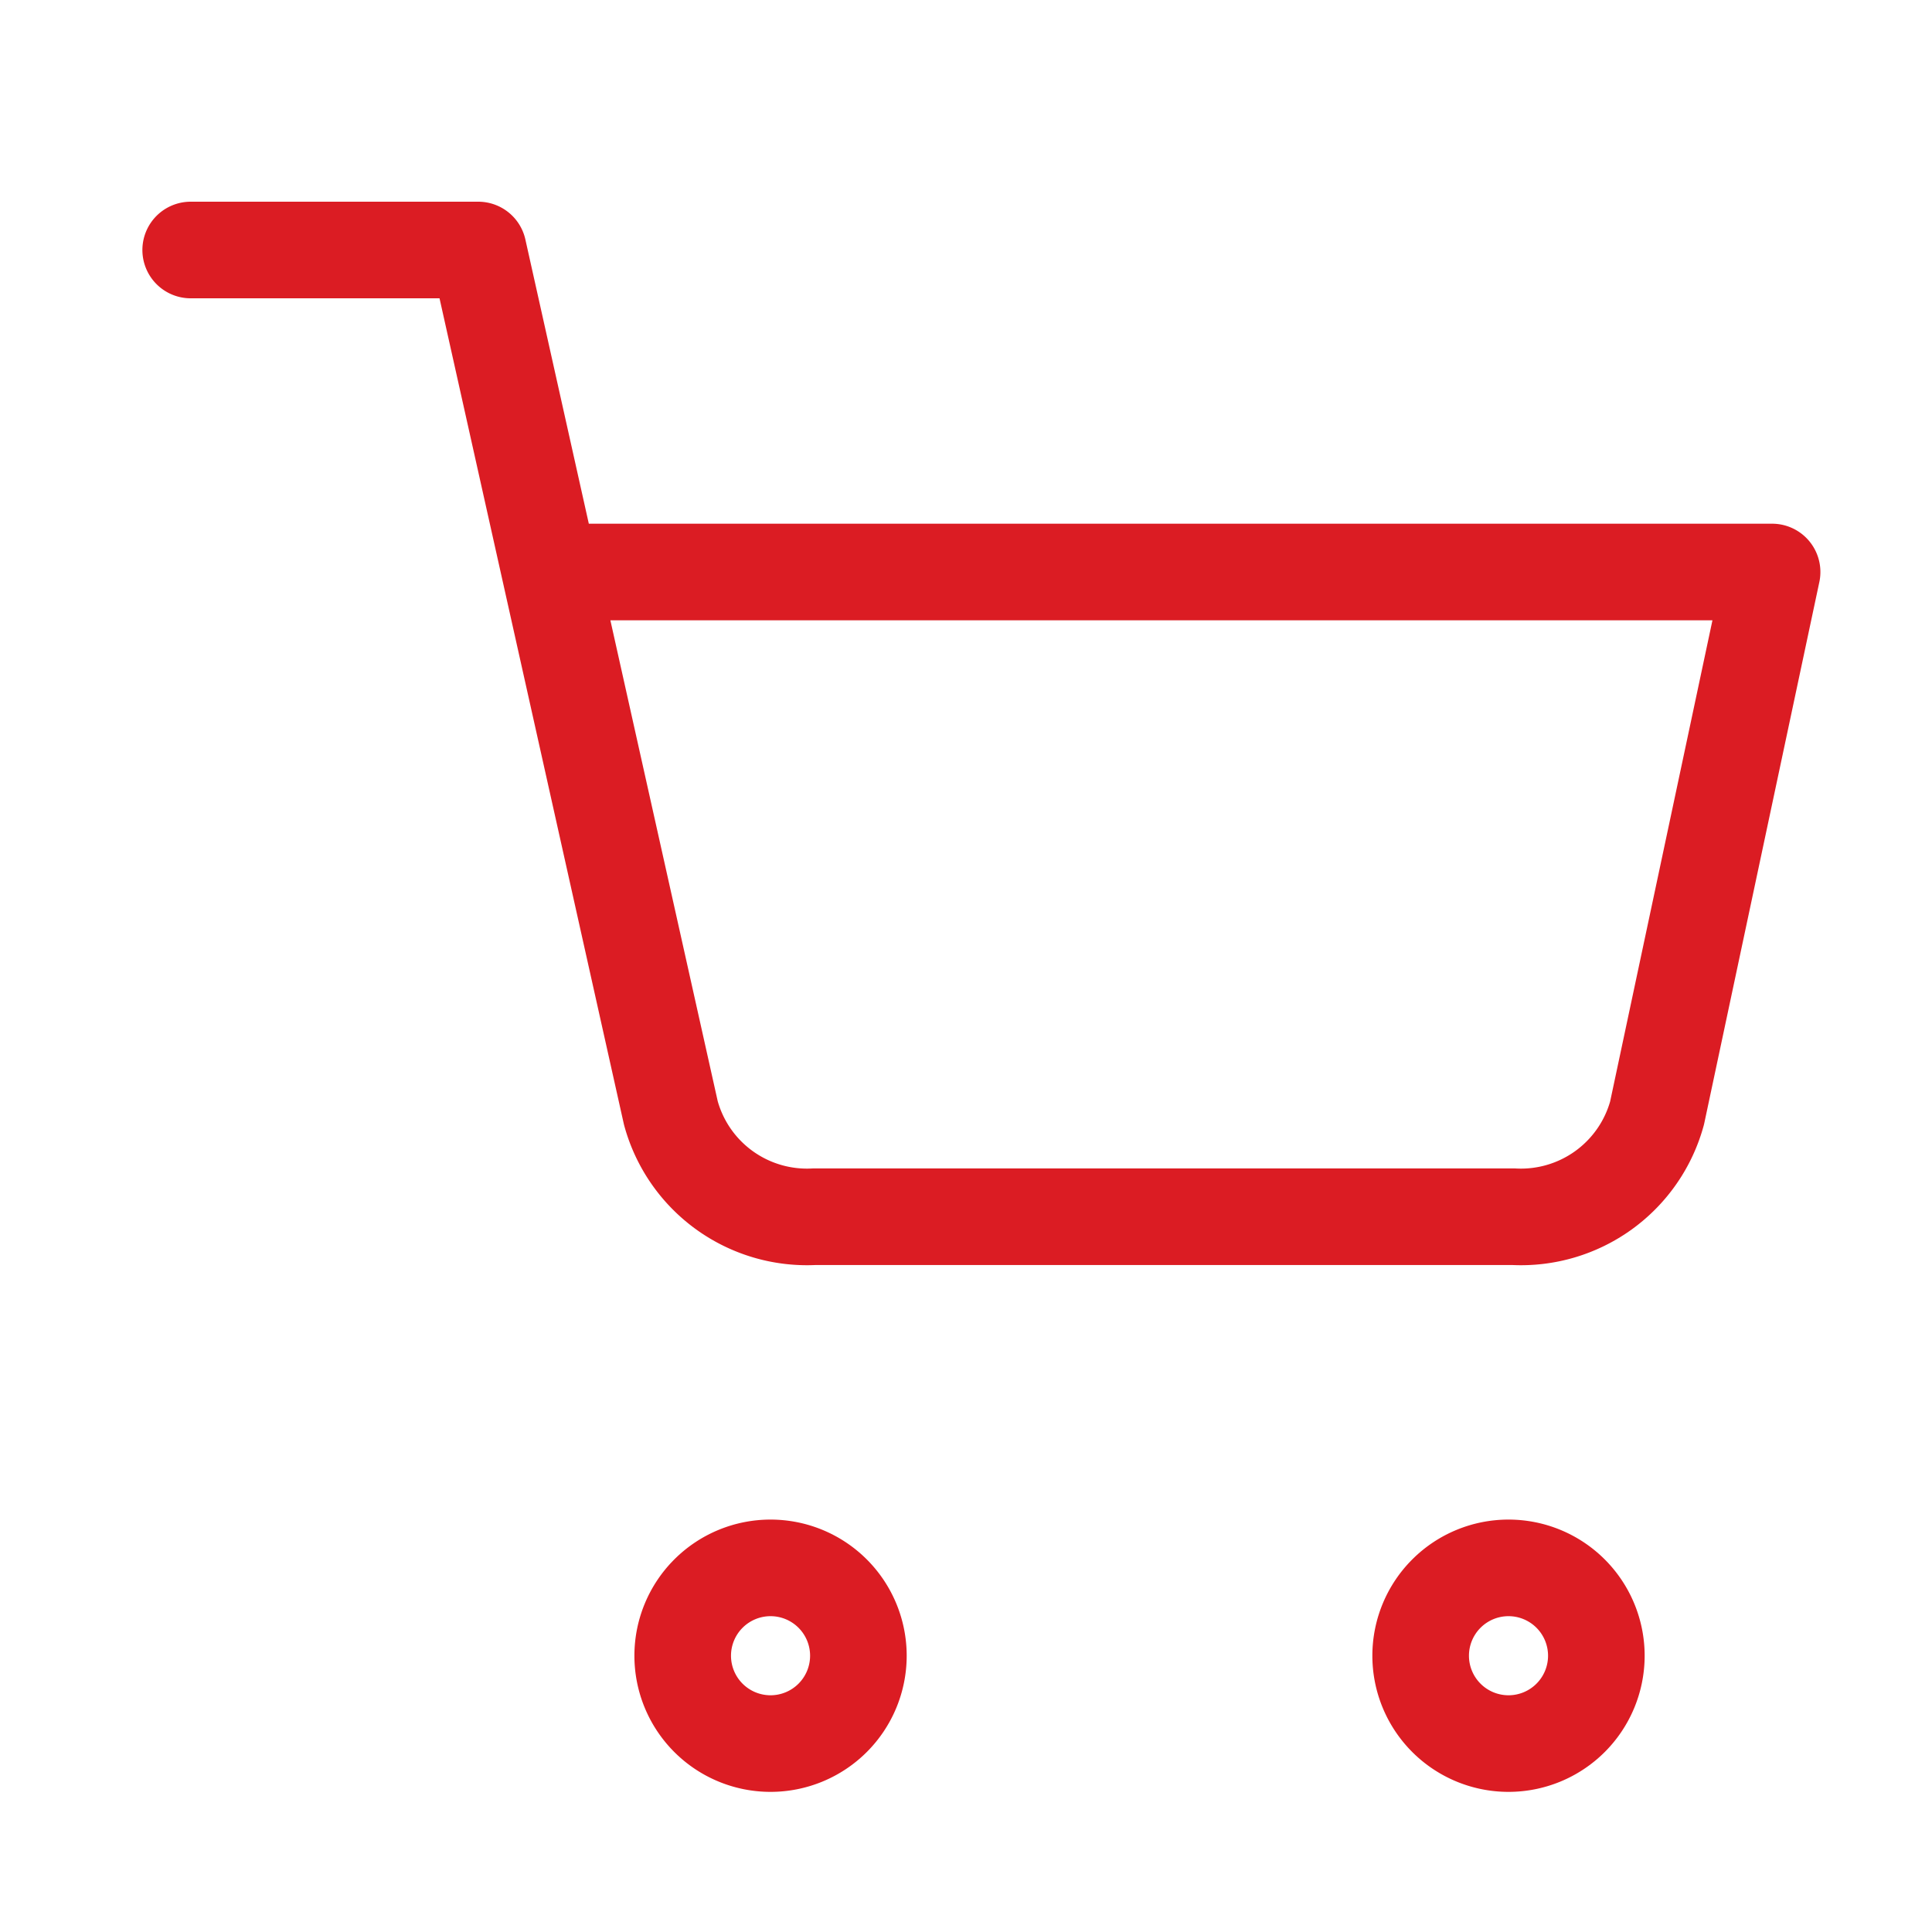 <svg xmlns="http://www.w3.org/2000/svg" width="30" height="30" viewBox="0 0 30 30">
  <g id="Group_8238" data-name="Group 8238" transform="translate(-0.168 -0.444)">
    <g id="Icon_feather-shopping-cart" data-name="Icon feather-shopping-cart" transform="translate(3.129 4.326)">
      <path id="Path_3" data-name="Path 3" d="M14.728,31.364A1.364,1.364,0,1,1,13.364,30,1.364,1.364,0,0,1,14.728,31.364Z" transform="translate(-4.36 -9.536)" fill="none" stroke="#db1c23" stroke-linecap="round" stroke-linejoin="round" stroke-width="1.5"/>
      <path id="Path_4" data-name="Path 4" d="M31.228,31.364A1.364,1.364,0,1,1,29.864,30,1.364,1.364,0,0,1,31.228,31.364Z" transform="translate(-9.401 -9.536)" fill="none" stroke="#db1c23" stroke-linecap="round" stroke-linejoin="round" stroke-width="1.5"/>
      <path id="Path_5" data-name="Path 5" d="M1.5,1.5H5.965L8.956,14.9a2.191,2.191,0,0,0,2.232,1.611H22.038A2.191,2.191,0,0,0,24.27,14.9L26.056,6.5H7.081" transform="translate(-1.5 -1.5)" fill="none" stroke="#db1c23" stroke-linecap="round" stroke-linejoin="round" stroke-width="1.5"/>
    </g>
    <rect id="Rectangle_9" data-name="Rectangle 9" width="30" height="30" transform="translate(0.168 0.444)" fill="none"/>
  </g>
</svg>
